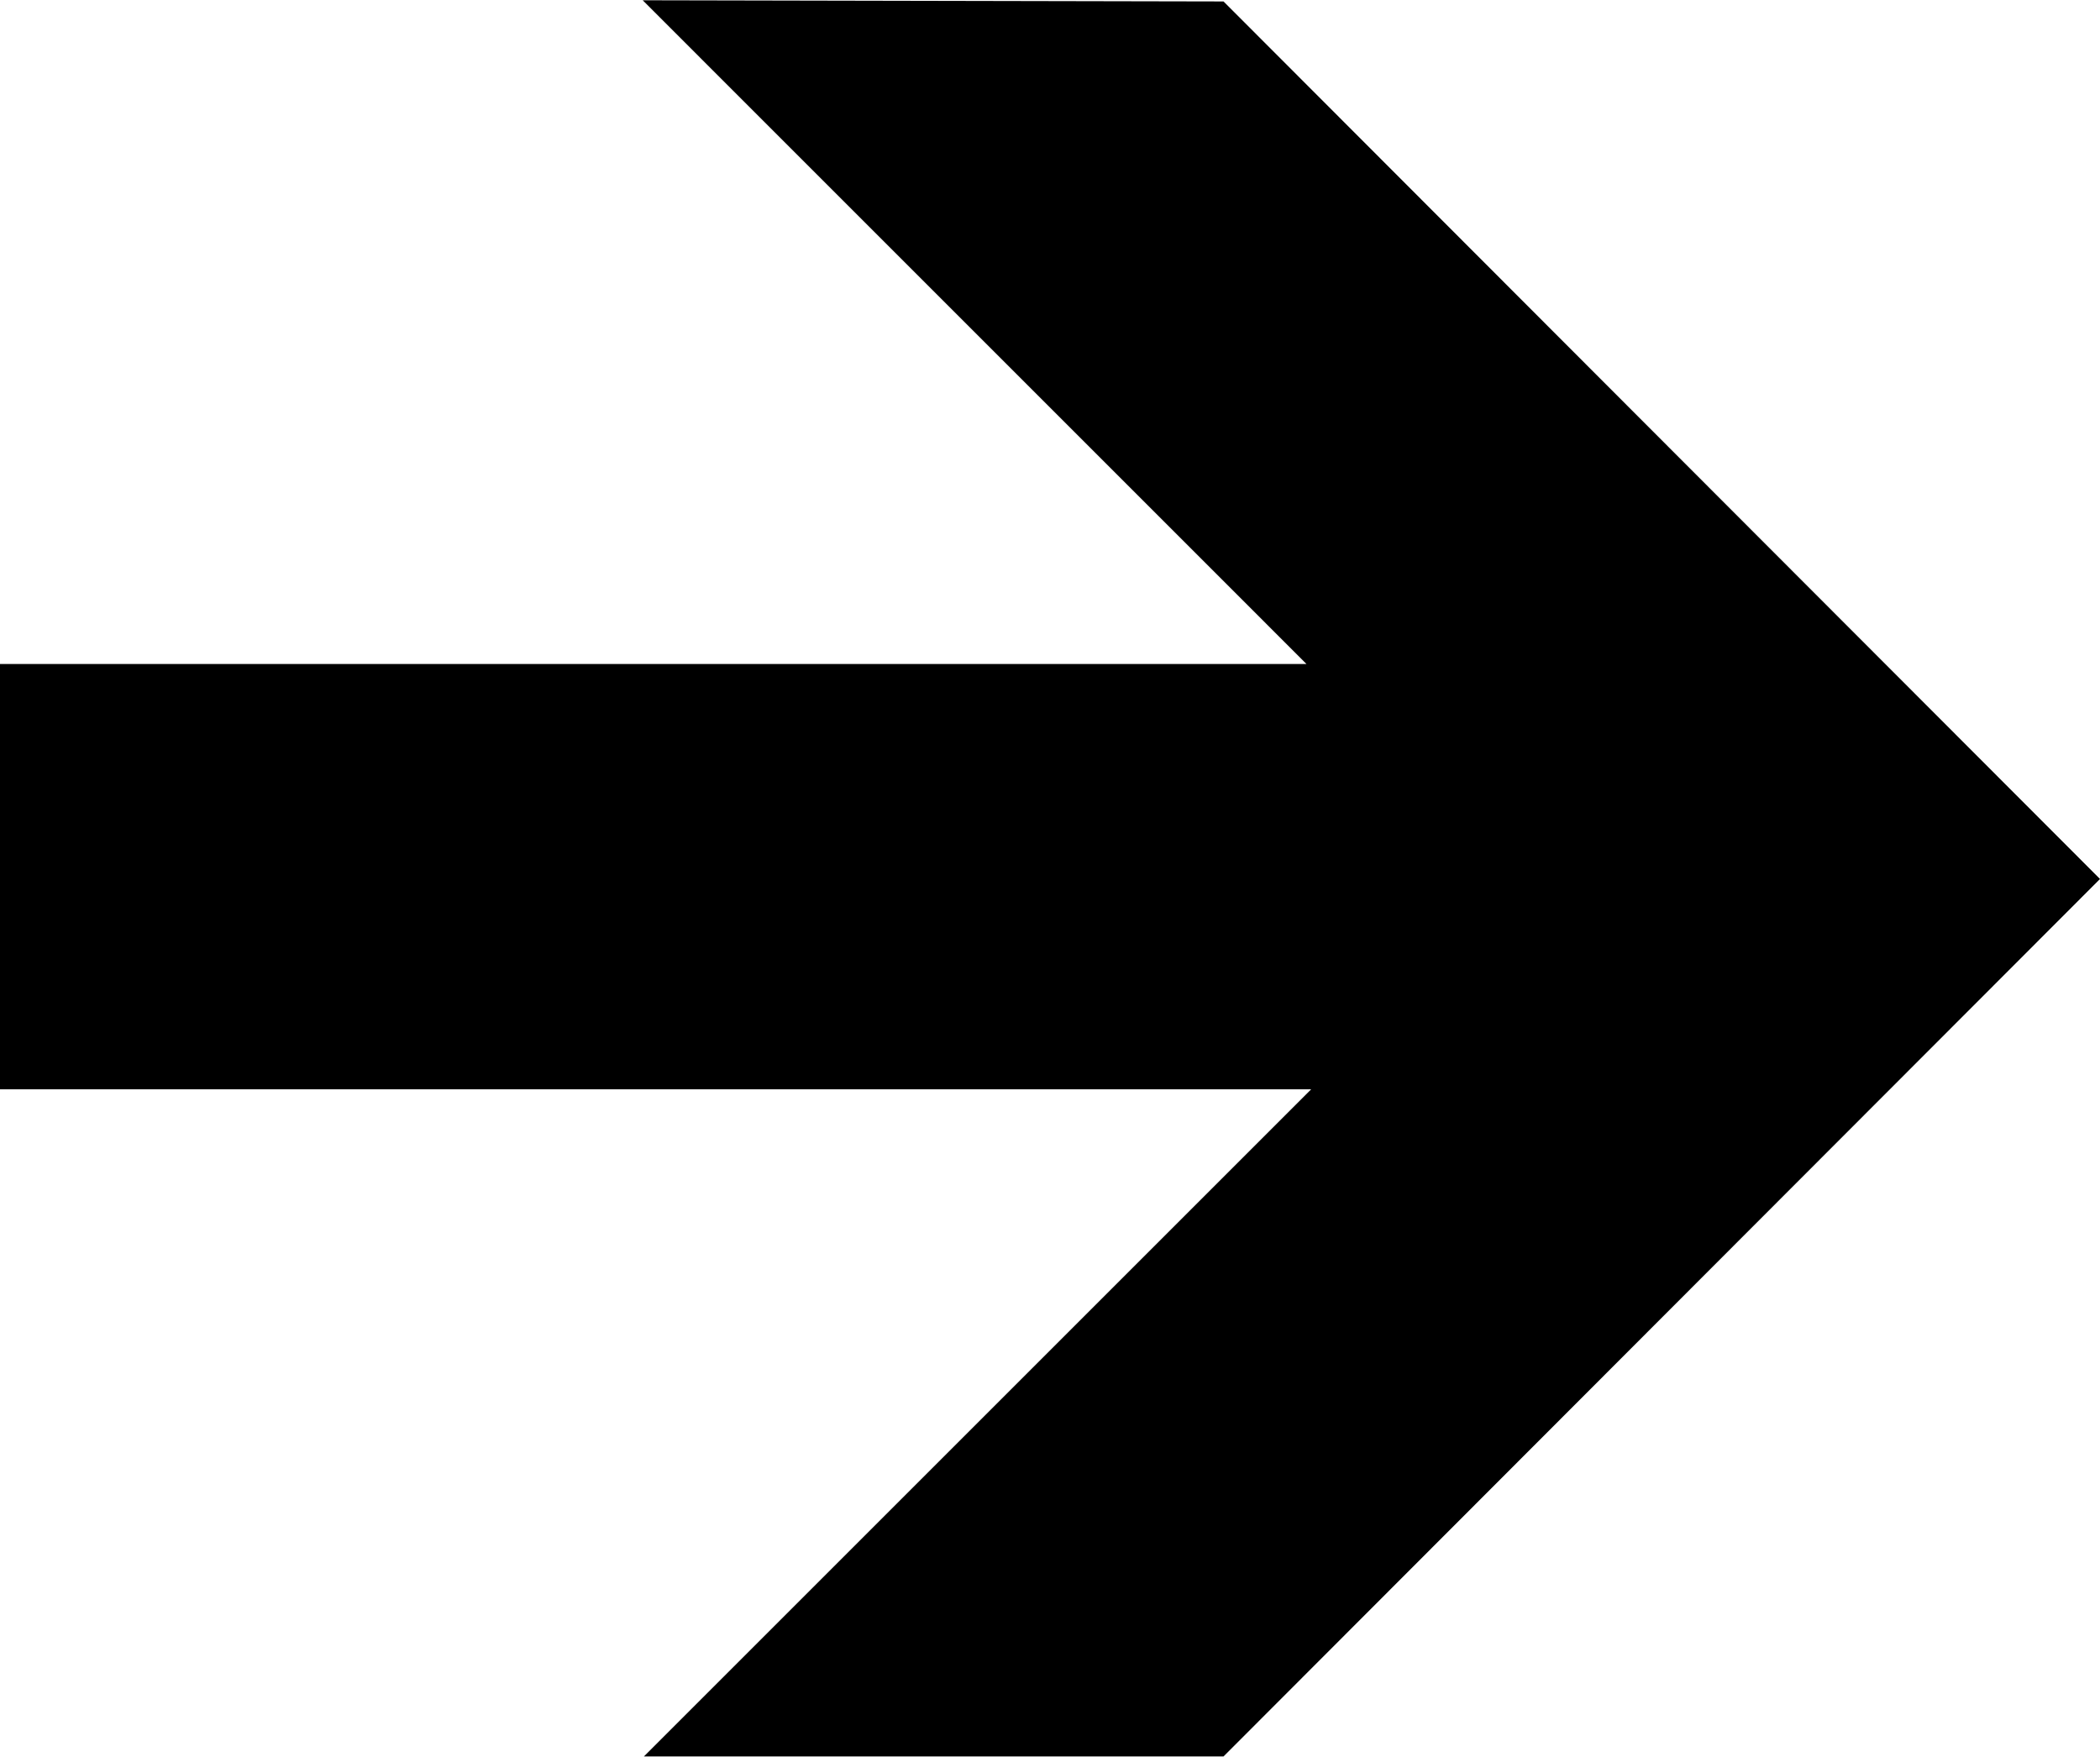 <?xml version="1.0" ?>
<svg xmlns="http://www.w3.org/2000/svg" xmlns:ev="http://www.w3.org/2001/xml-events" xmlns:xlink="http://www.w3.org/1999/xlink" baseProfile="full" enable-background="new 0 0 100 83.641" height="502px" version="1.1" viewBox="0 0 100 83.641" width="600px" x="0px" xml:space="preserve" y="0px">
	<defs/>
	<path d="M 58.263,0.056 L 100.0,41.85 L 58.263,83.641 L 30.662,83.641 L 62.438,51.866 L 0.0,51.866 L 0.0,31.611 L 62.213,31.611 L 30.605,0.0 L 58.263,0.056 L 58.263,0.056" points="58.263,0.056 100,41.85 58.263,83.641 30.662,83.641 62.438,51.866 0,51.866 0,31.611 62.213,31.611 30.605,0    58.263,0.056 "/>
</svg>

